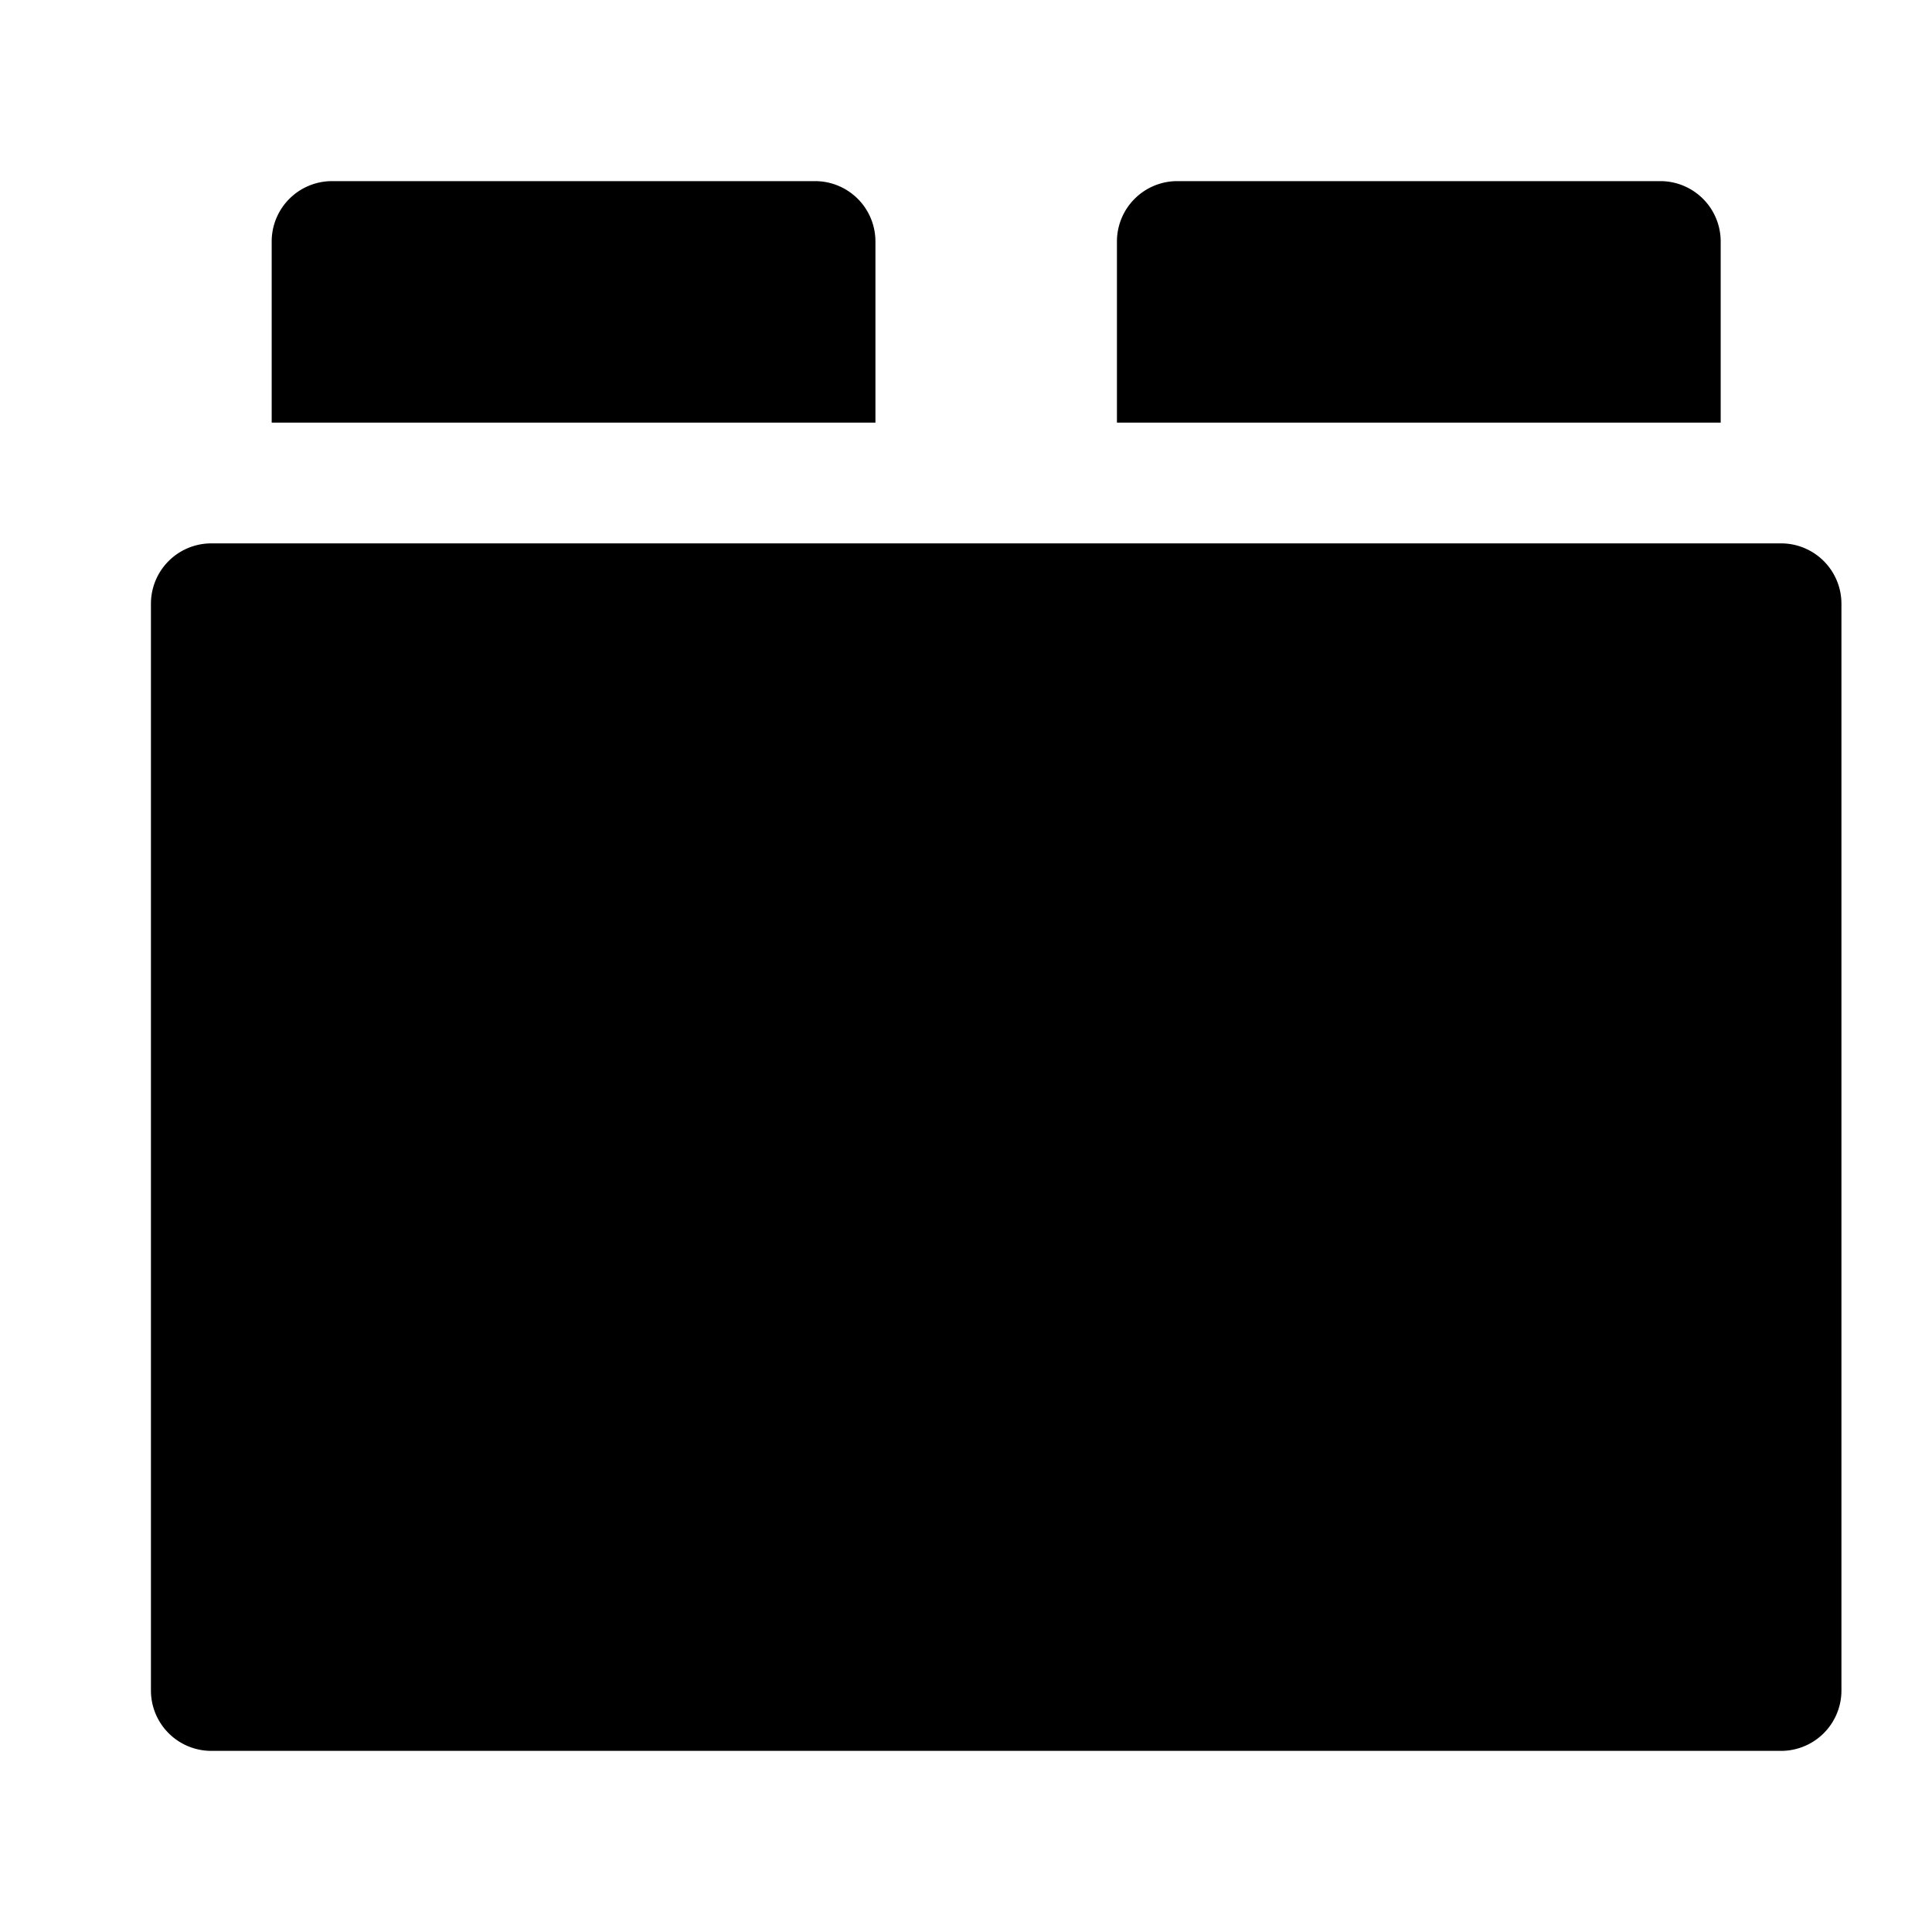 <svg xmlns="http://www.w3.org/2000/svg" viewBox="0 0 32 32"><defs><style>.cls-1{fill-rule:evenodd;}</style></defs><title>permission</title><g id="Permission-icons"><g id="plugin"><path class="cls-1" d="M29.5,9H3.5a1,1,0,0,0-1,1V28a1,1,0,0,0,1,1h26a1,1,0,0,0,1-1V10A1,1,0,0,0,29.5,9Zm-15-5a1,1,0,0,0-1-1h-8a1,1,0,0,0-1,1V7h10Zm14,0a1,1,0,0,0-1-1h-8a1,1,0,0,0-1,1V7h10Z"/></g></g></svg>